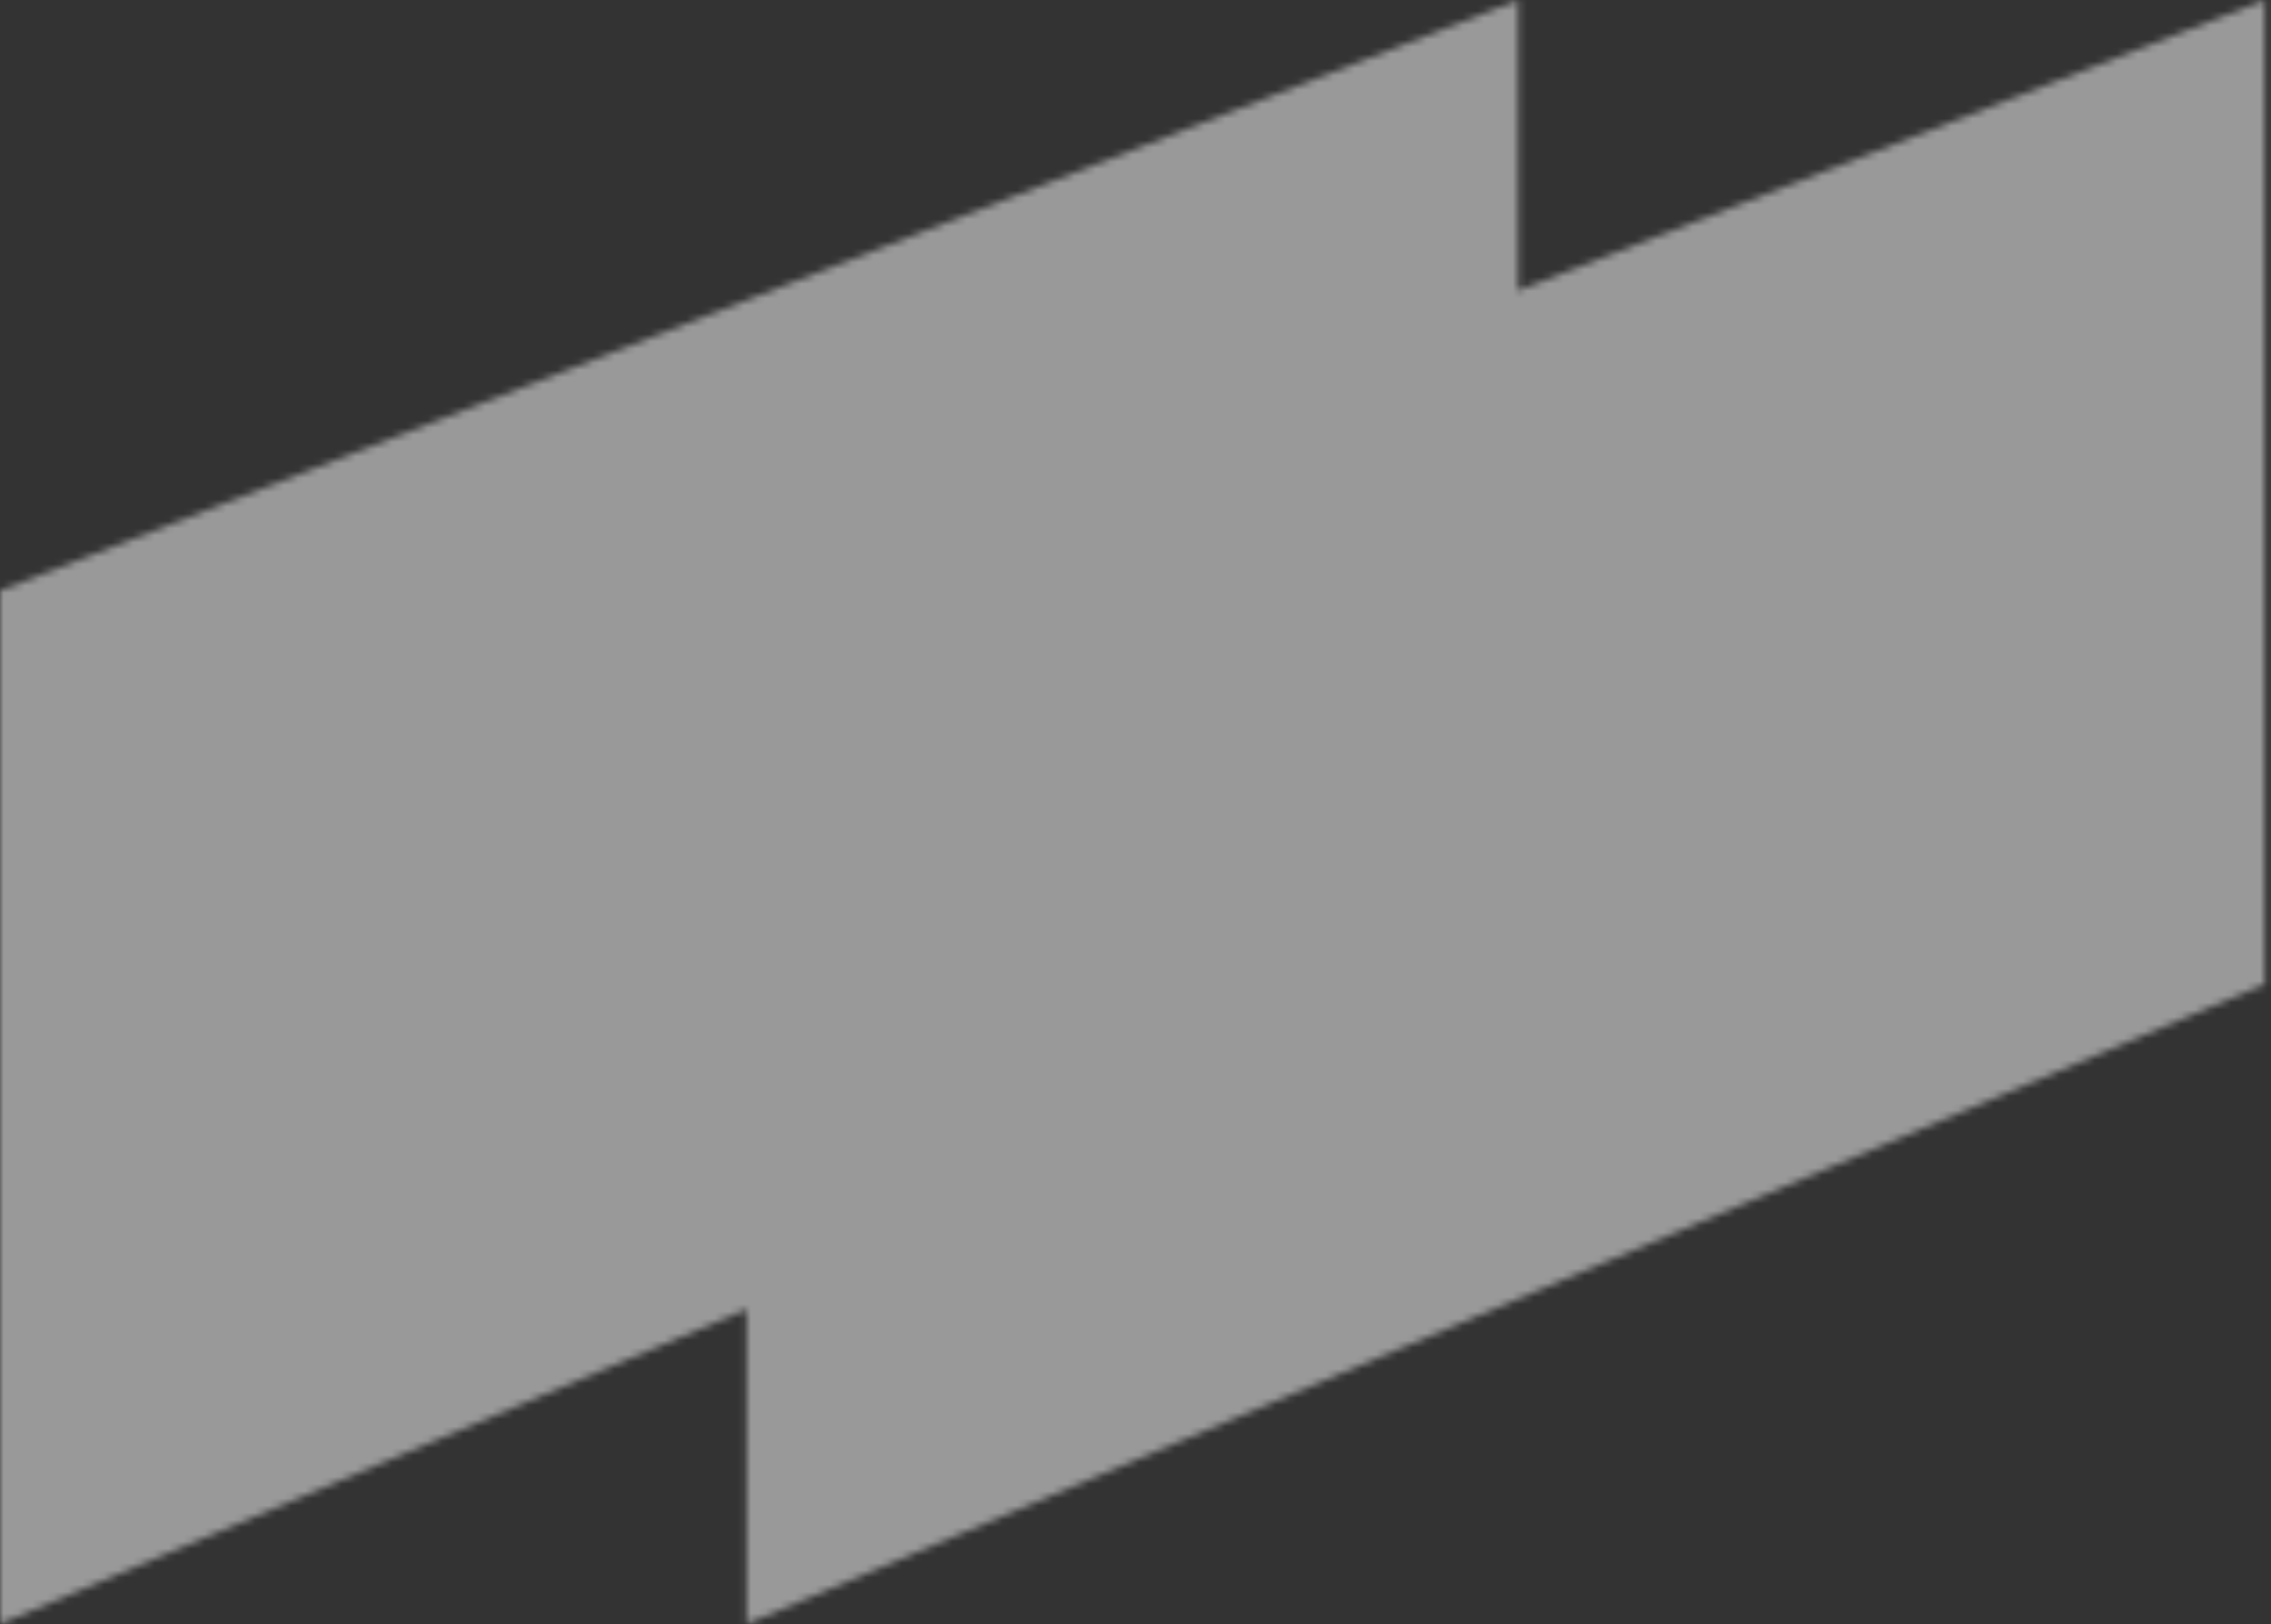 <svg width="316" height="226" fill="none" xmlns="http://www.w3.org/2000/svg"><rect width="100%" height="100%" fill="#333333" stroke="none"/><g opacity=".5"><mask id="a" style="mask-type:alpha" maskUnits="userSpaceOnUse" x="0" y="0" width="316" height="226"><path d="M0 82.182L211.239 0v136.97L0 226V82.182z" fill="#A6A4AA"/><path d="M103.889 82.182L315.127 0v136.97L103.889 226V82.182z" fill="#fff"/></mask><g mask="url(#a)"><path fill="#fff" d="M-160.428-114.592h636.62v424.625h-636.62z"/></g></g></svg>